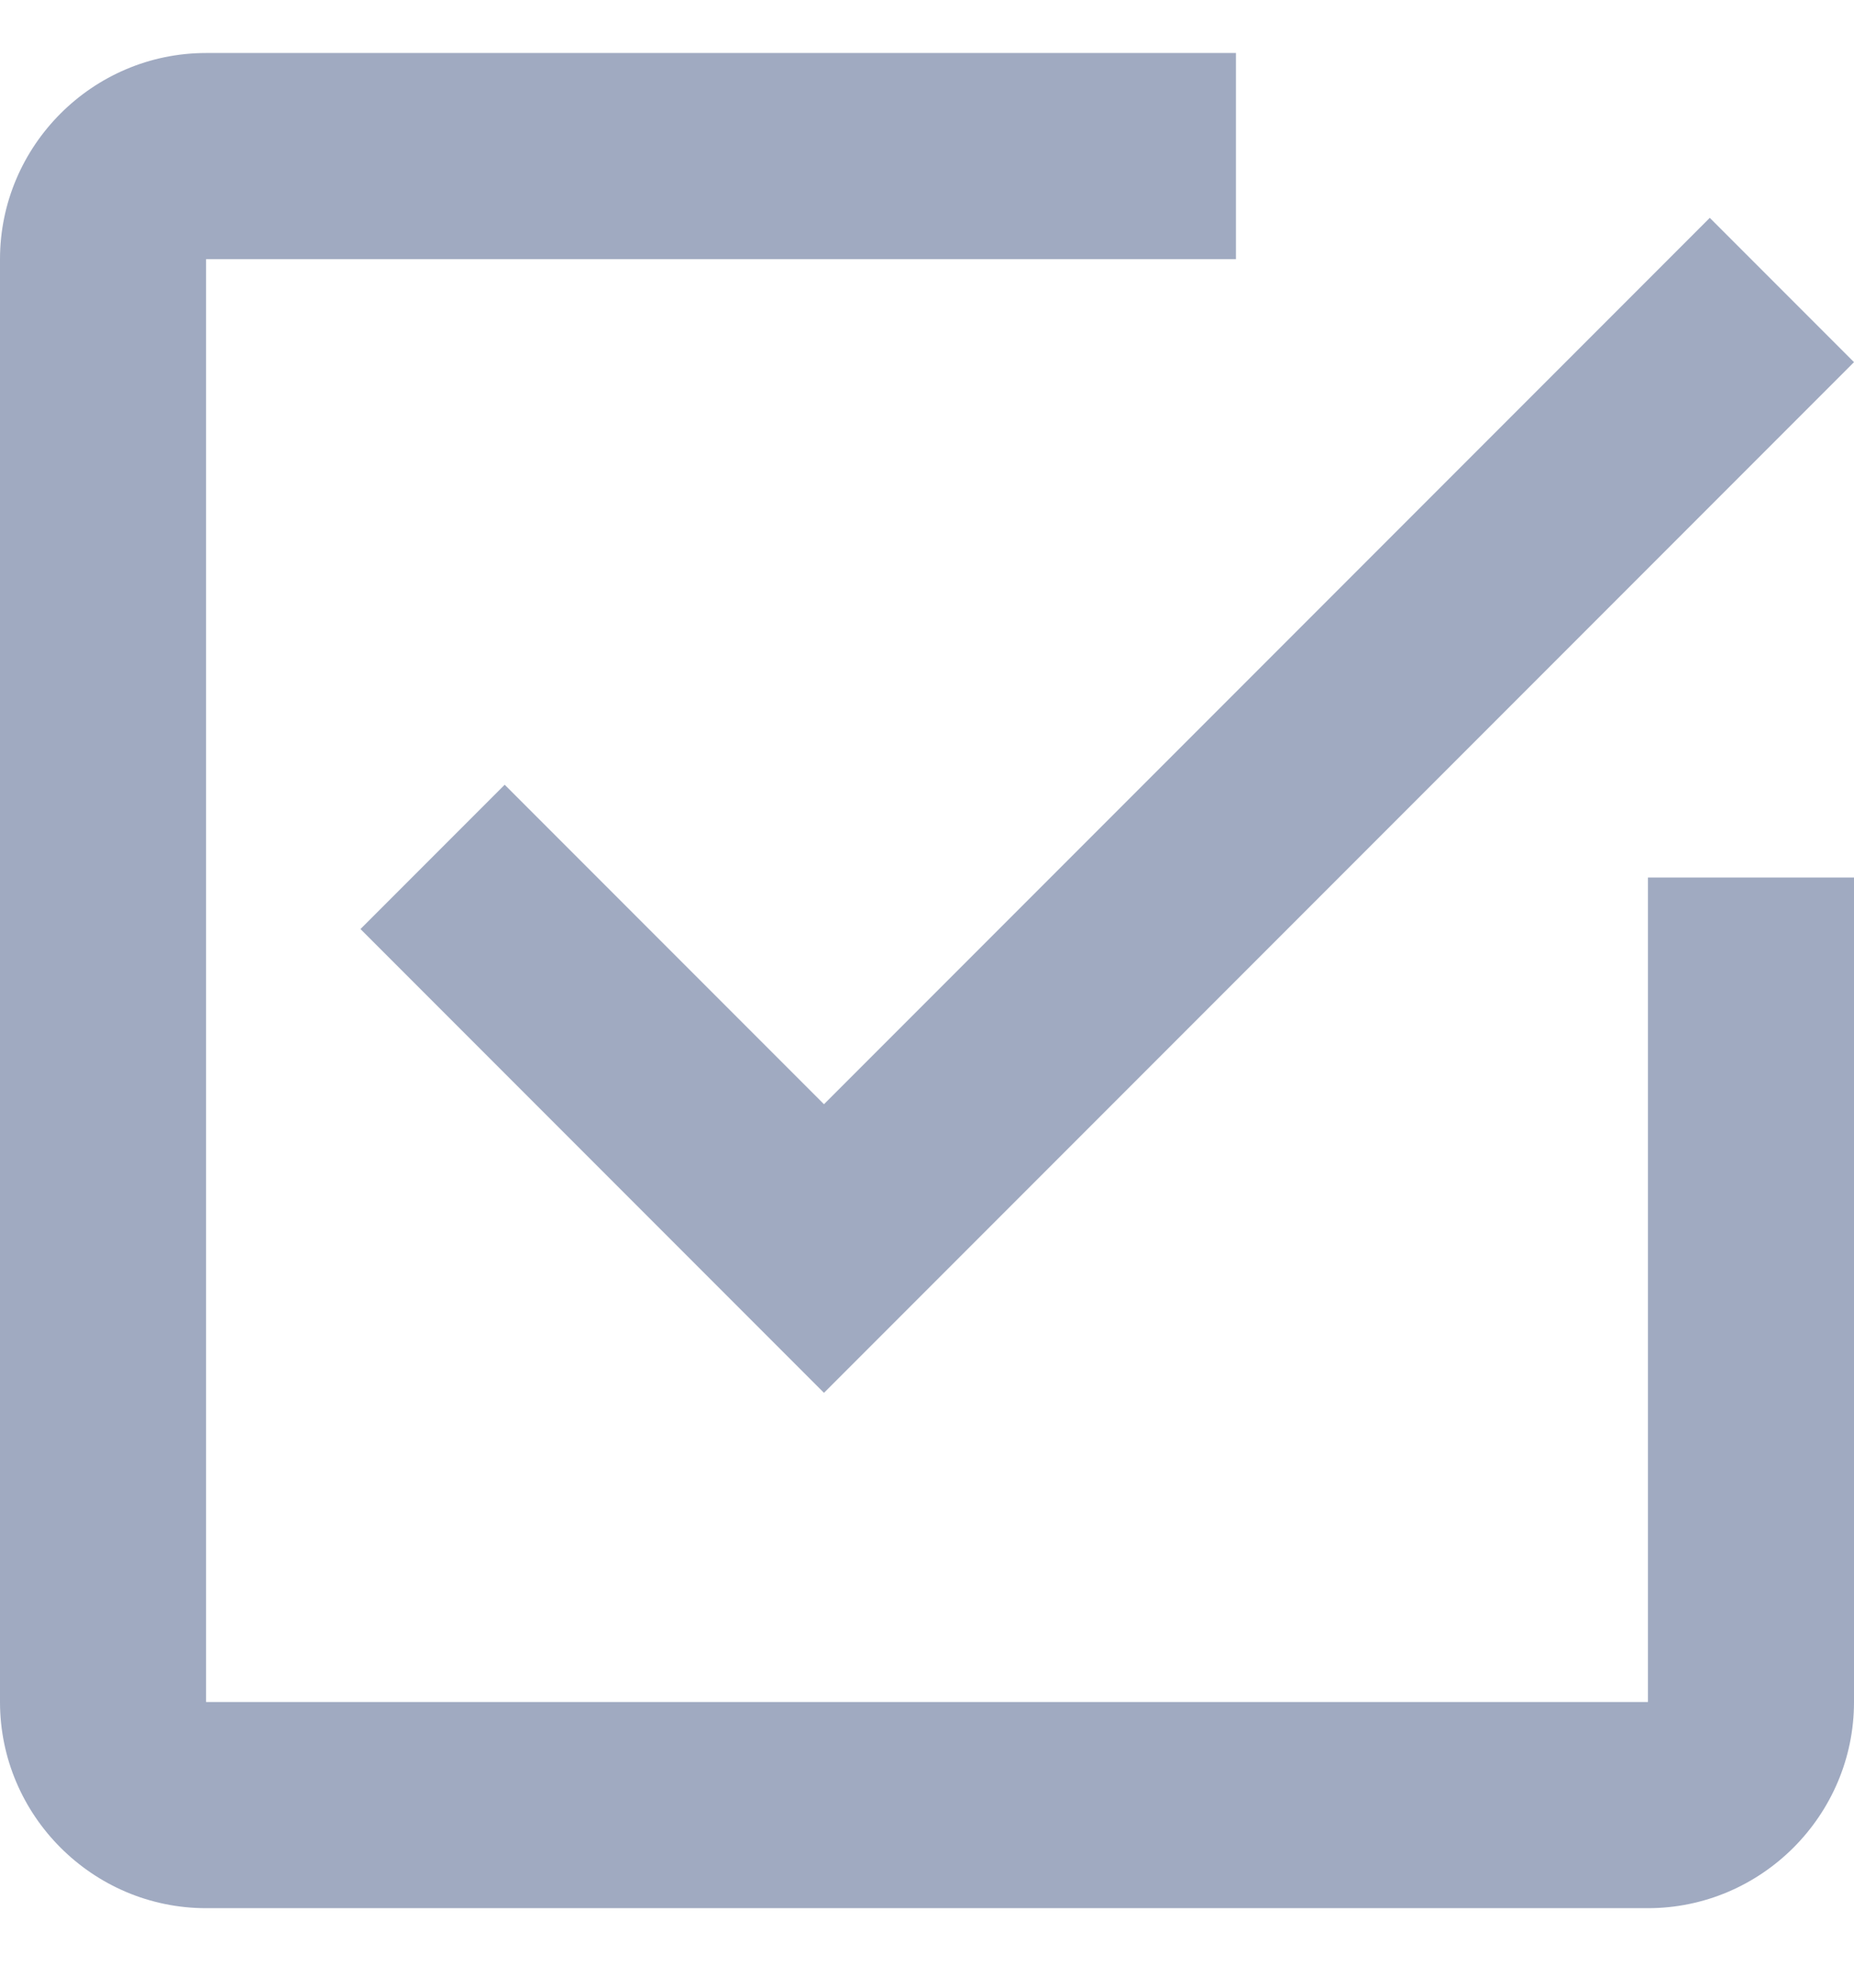 <?xml version="1.0" encoding="UTF-8"?>
<svg width="14px" height="15px" viewBox="0 0 14 15" version="1.1" xmlns="http://www.w3.org/2000/svg" xmlns:xlink="http://www.w3.org/1999/xlink">
    <!-- Generator: Sketch 48.1 (47250) - http://www.bohemiancoding.com/sketch -->
    <title>check-box</title>
    <desc>Created with Sketch.</desc>
    <defs></defs>
    <g id="Publishing-Site-(Webform-Zeroth-/-welcome)" stroke="none" stroke-width="1" fill="none" fill-rule="evenodd" transform="translate(-1342, -394)">
        <g id="IDE" transform="translate(-8, -165)" fill="#a0aac1" fill-rule="nonzero">
            <g id="Webforms" transform="translate(7, 0)">
                <g id="Webform-Checkbox-field" transform="translate(1, 204)">
                    <g id="Web-forms-drag-build-(+action-bar)" transform="translate(302, 98)">
                        <g id="Elements-group" transform="translate(999, 85)">
                            <g id="Elements">
                                <g id="check-box" transform="translate(41, 172.4)">
                                    <path d="M3.811,5.522 L2.722,6.611 L6.222,10.111 L14,2.333 L12.911,1.244 L6.222,7.933 L3.811,5.522 Z M12.444,12.444 L1.556,12.444 L1.556,1.556 L9.333,1.556 L9.333,0 L1.556,0 C0.7,0 0,0.7 0,1.556 L0,12.444 C0,13.3 0.7,14 1.556,14 L12.444,14 C13.3,14 14,13.3 14,12.444 L14,6.222 L12.444,6.222 L12.444,12.444 Z" id="Shape"></path>
                                </g>
                            </g>
                        </g>
                    </g>
                </g>
            </g>
        </g>
    </g>
</svg>
